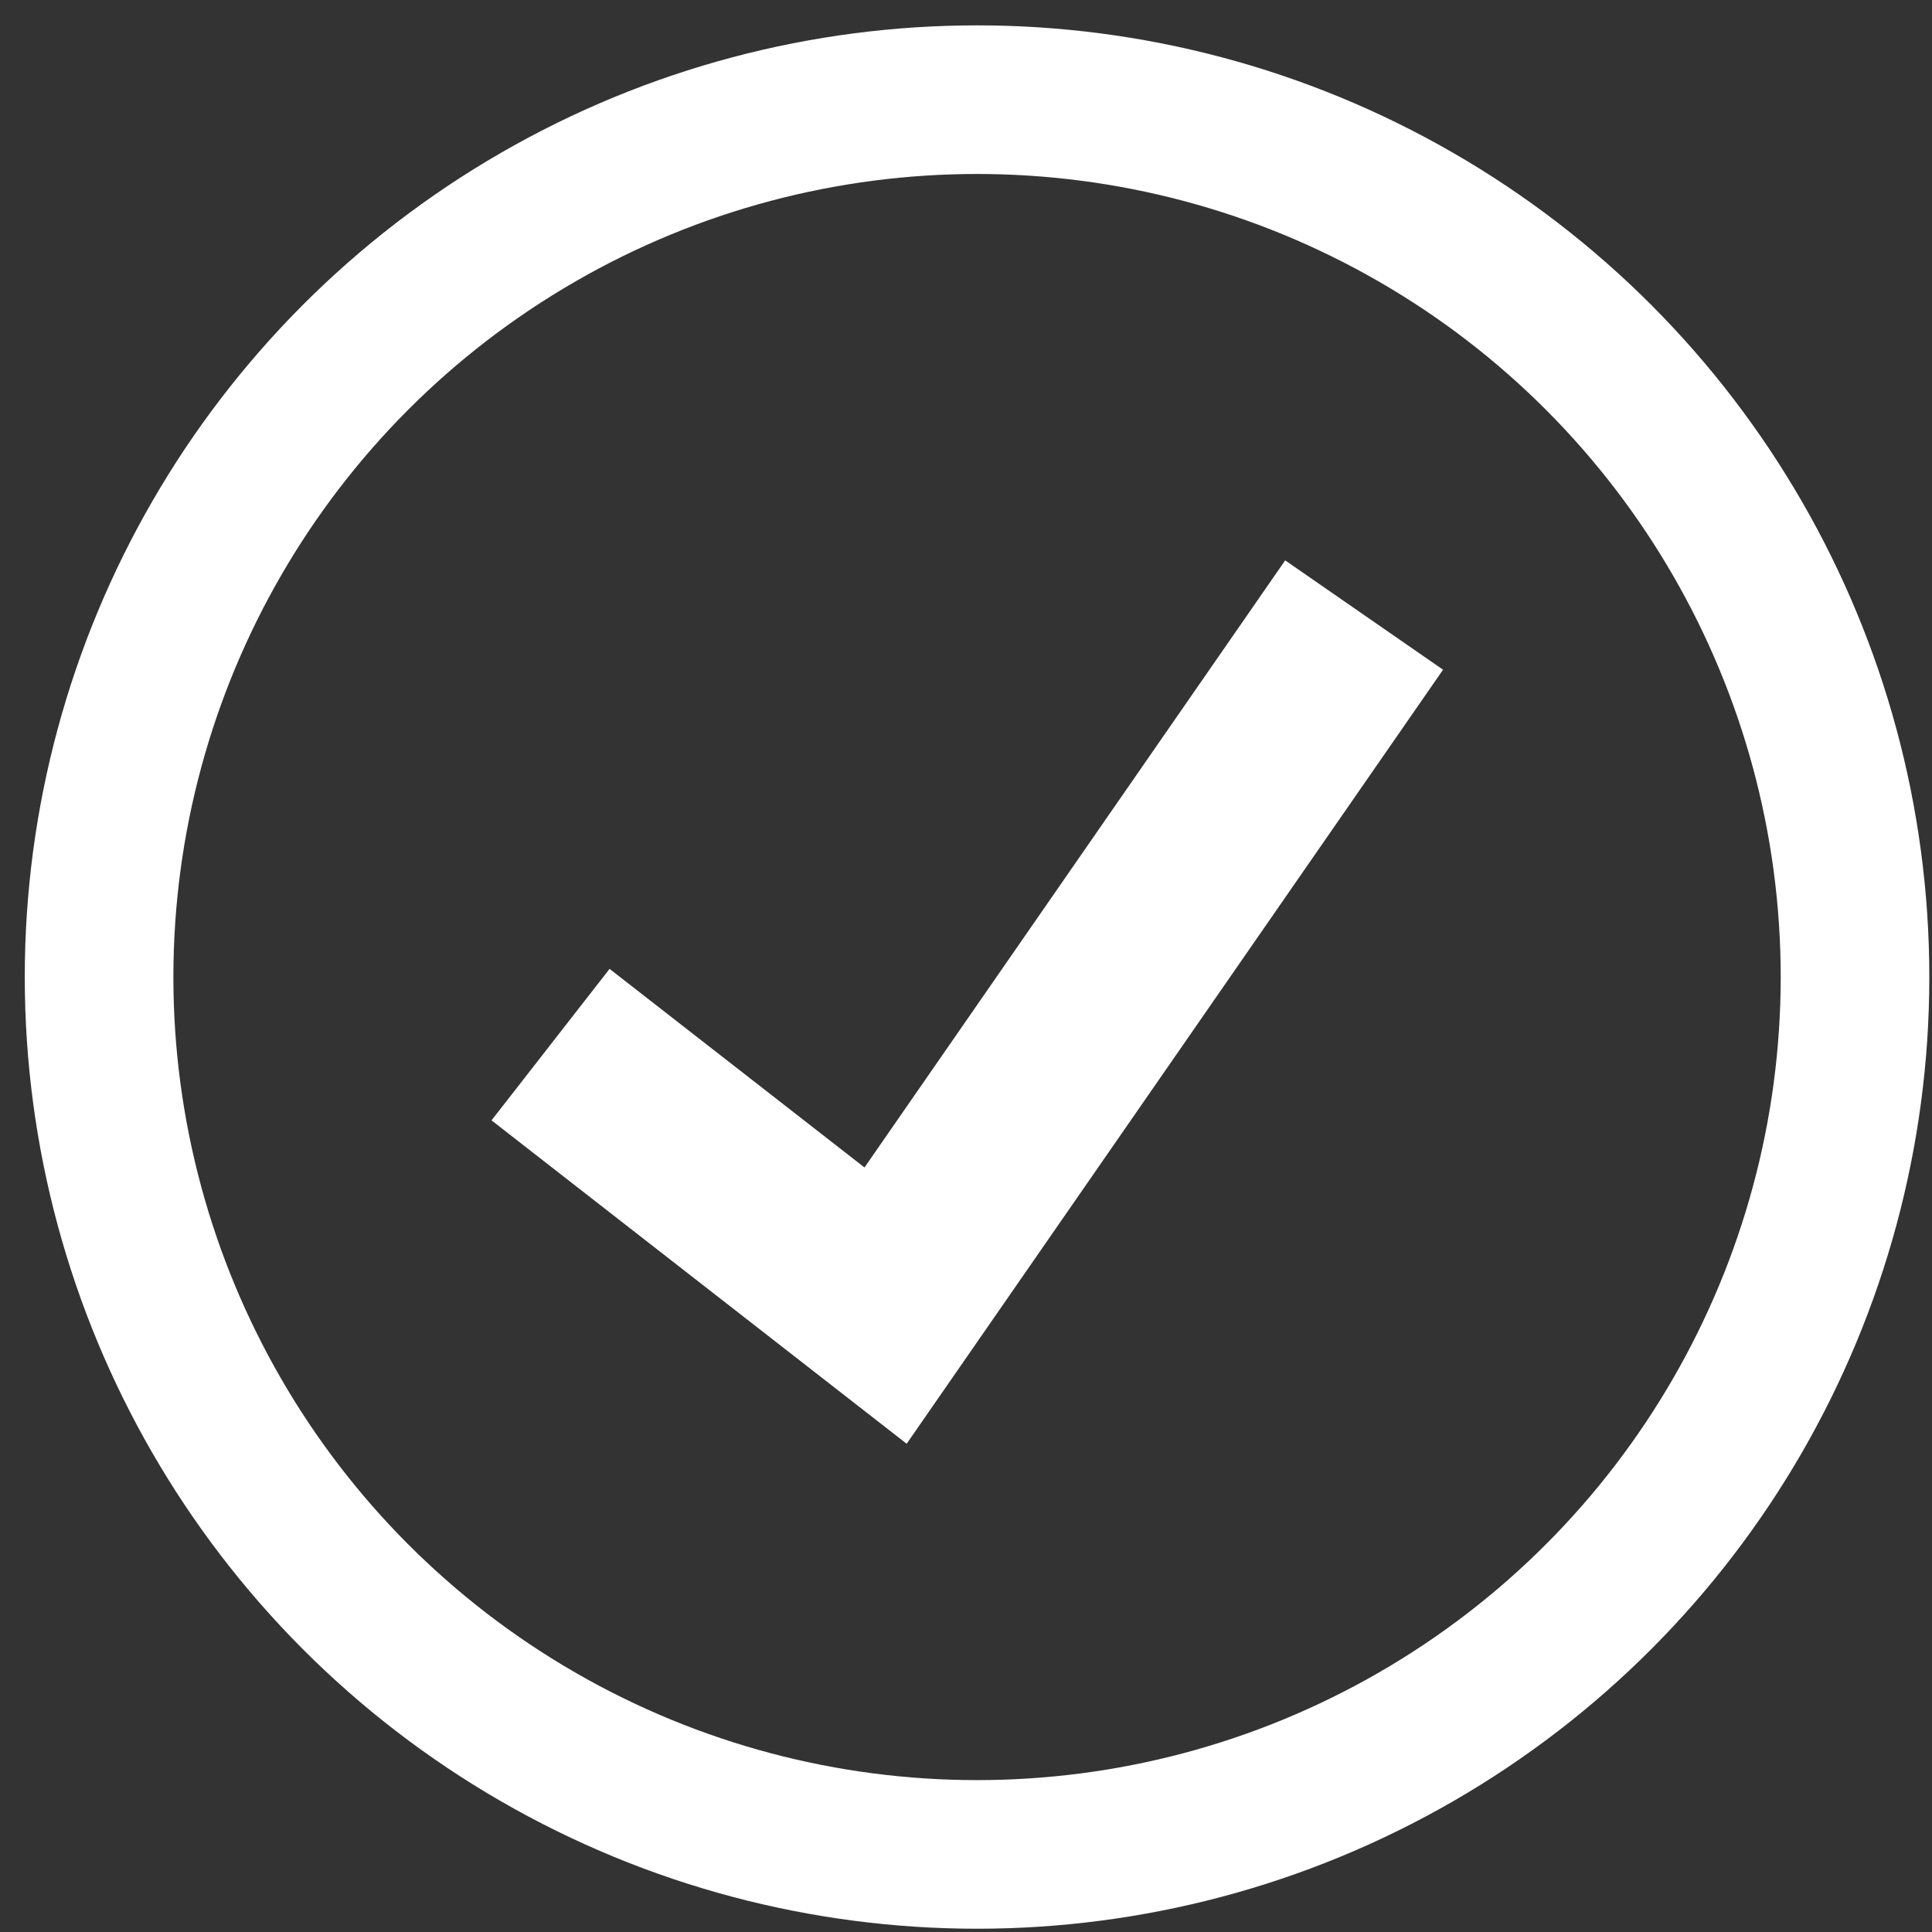 <svg xmlns="http://www.w3.org/2000/svg" width="39" height="39" viewBox="0 0 39 39">
    <rect x="0" y="0" width="39" height="39" fill="#333333" stroke="none"/>
    <g fill="none" transform="translate(2 2)">
        <ellipse cx="17.723" cy="17.723" stroke="white" stroke-width="3" rx="17.723" ry="17.711"/>
        <path fill="white" d="M16.302 27.144L7.922 20.616 10.305 17.558 15.451 21.567 23.943 9.312 27.13 11.519z"/>
    </g>
</svg>
